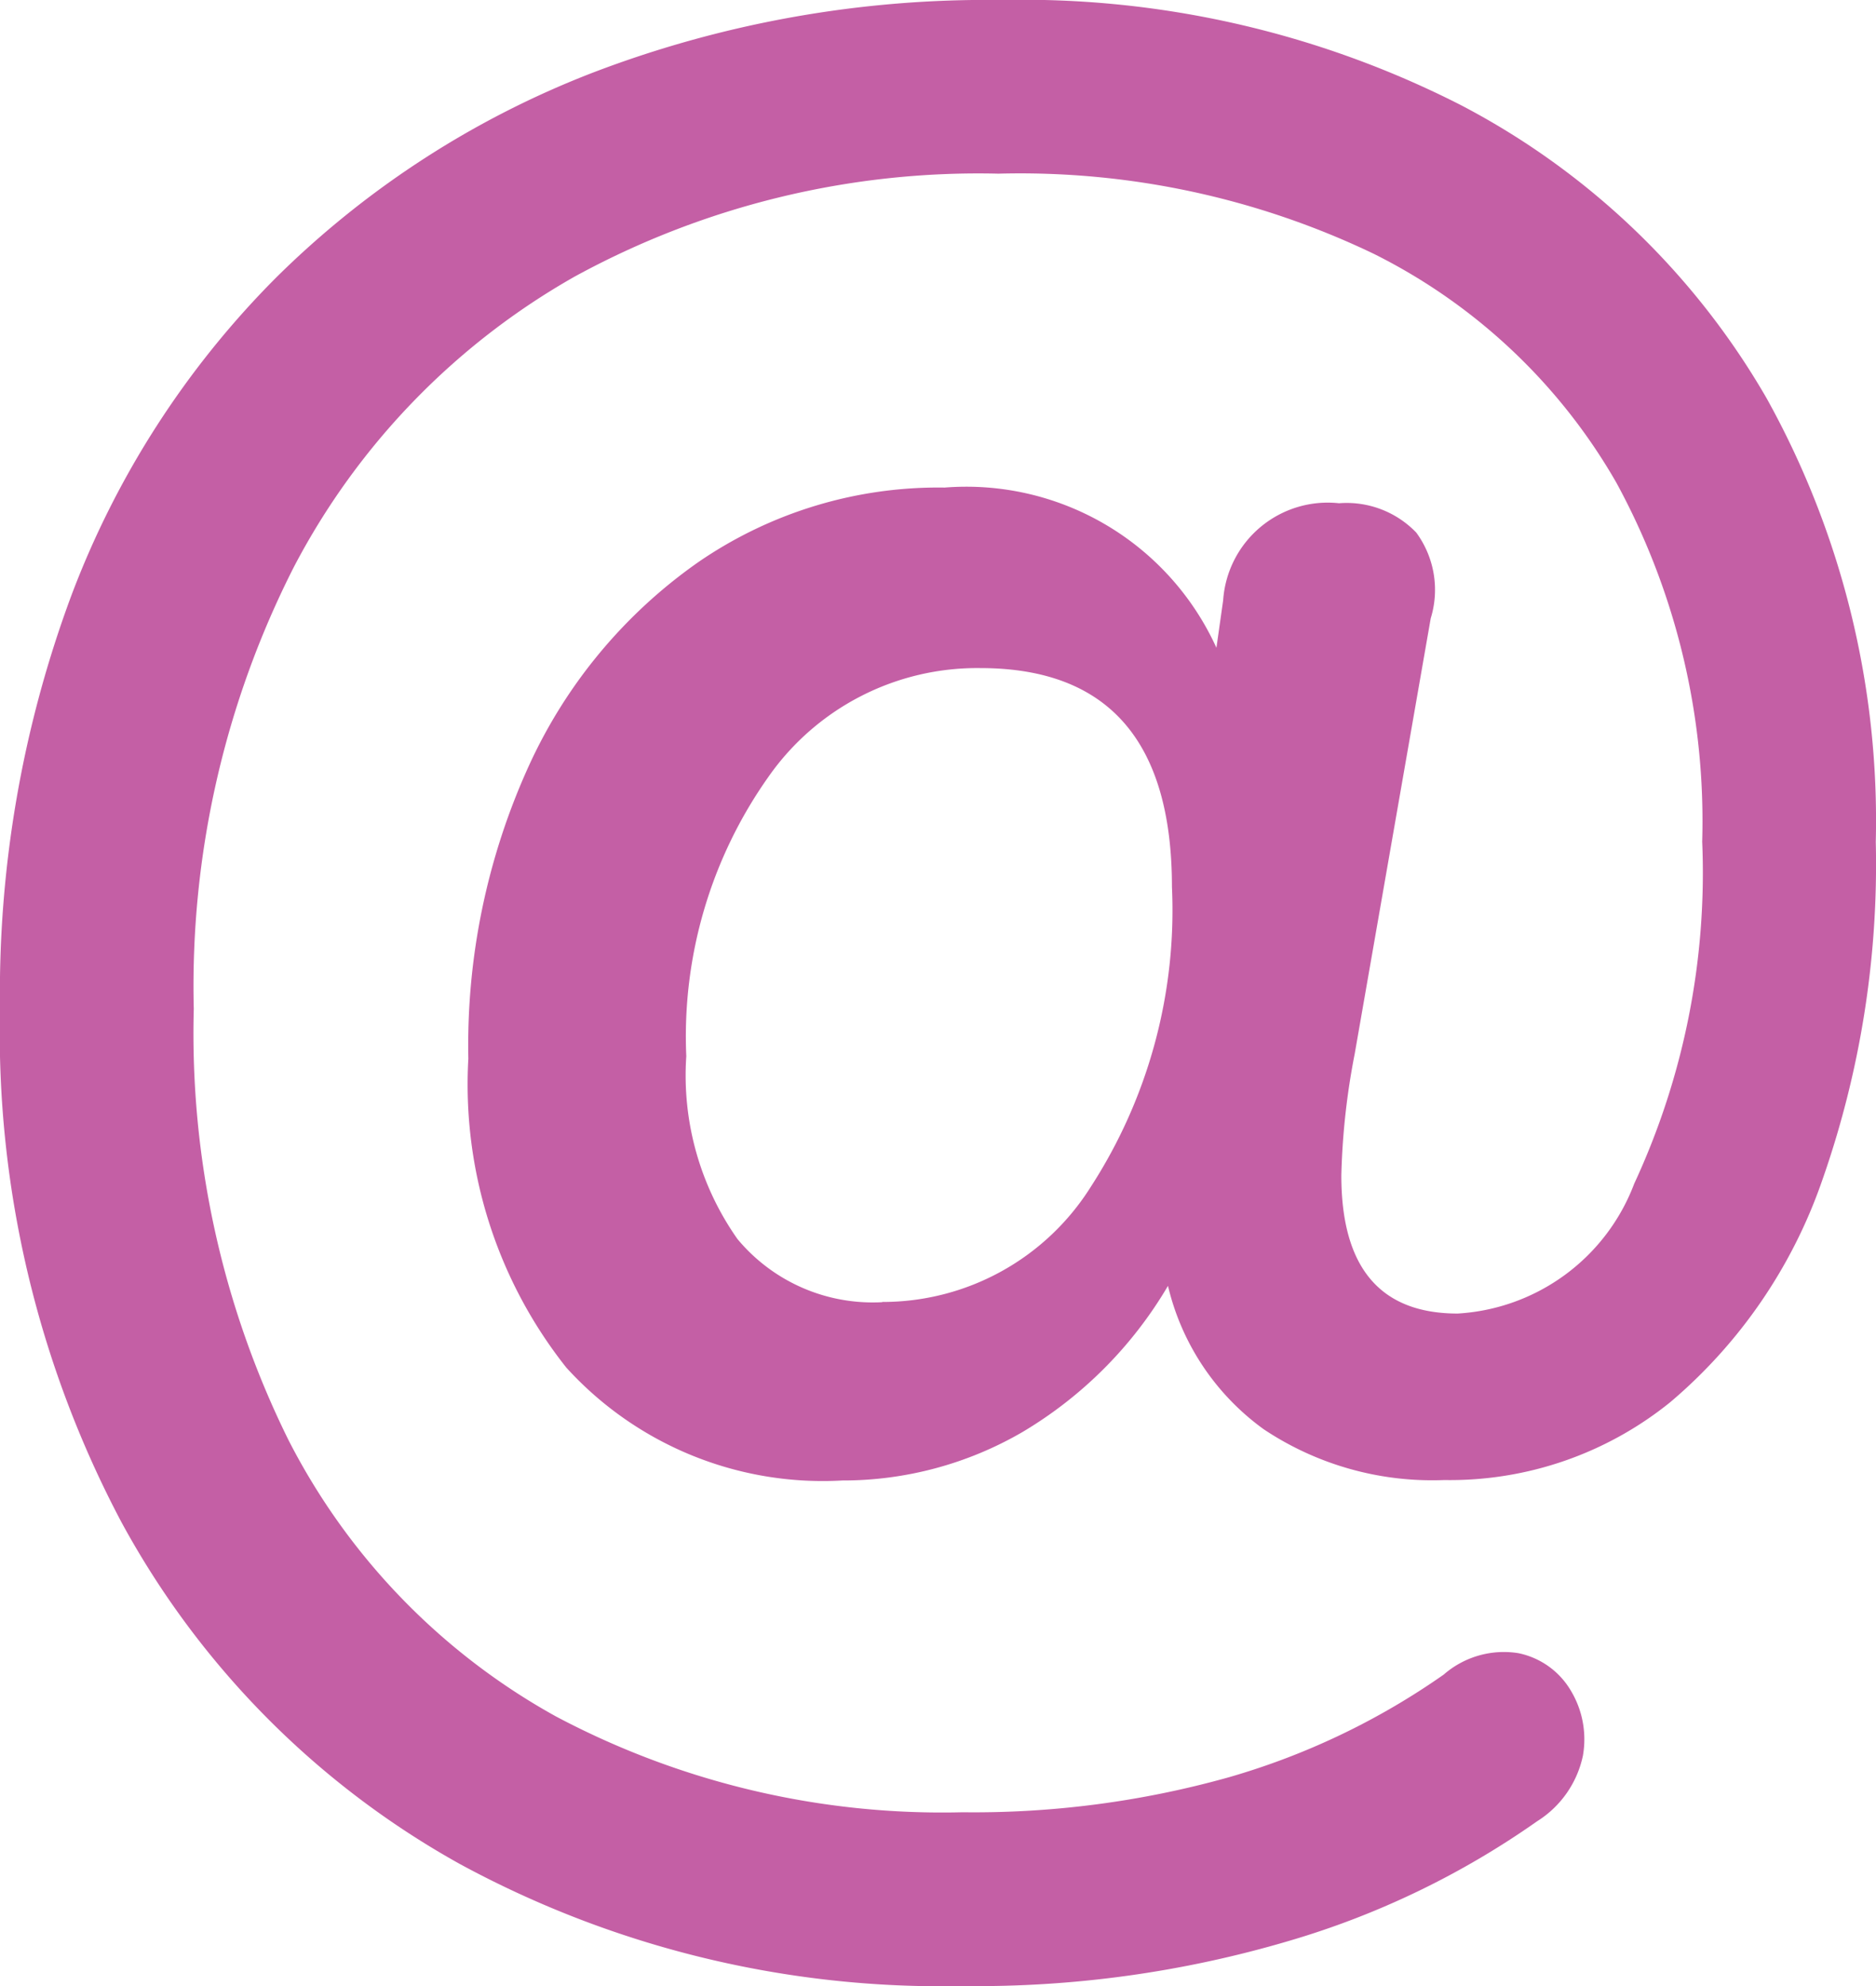 <svg xmlns="http://www.w3.org/2000/svg" width="17" height="18" viewBox="0 0 17 18">
  <g id="sidebar-mentions" transform="translate(-1487 -592)">
    <path id="Path_247" data-name="Path 247" d="M-3.487-2.735A9.147,9.147,0,0,1-8.04-3.84a7.807,7.807,0,0,1-3.069-3.1,9.479,9.479,0,0,1-1.1-4.653,10.34,10.34,0,0,1,.646-3.743,8.15,8.15,0,0,1,1.857-2.884A8.352,8.352,0,0,1-6.828-20.08a9.994,9.994,0,0,1,3.685-.655,8.745,8.745,0,0,1,4.169.951A6.865,6.865,0,0,1,3.8-17.125a7.879,7.879,0,0,1,.989,4.019A8.645,8.645,0,0,1,4.3-10.027a4.6,4.6,0,0,1-1.373,2,3.175,3.175,0,0,1-2.049.706,2.75,2.75,0,0,1-1.635-.46,2.238,2.238,0,0,1-.868-1.3A3.755,3.755,0,0,1-2.942-7.757a3.236,3.236,0,0,1-1.635.44,3.139,3.139,0,0,1-2.5-1.023,4.13,4.13,0,0,1-.888-2.8A6.112,6.112,0,0,1-7.414-13.8a4.565,4.565,0,0,1,1.534-1.841,3.837,3.837,0,0,1,2.231-.675,2.489,2.489,0,0,1,2.463,1.452l.061-.43a.95.95,0,0,1,1.05-.88.875.875,0,0,1,.7.266.877.877,0,0,1,.131.777L.067-11.183a6.515,6.515,0,0,0-.121,1.1Q-.055-8.83,1-8.83A1.825,1.825,0,0,0,2.6-10.007a6.692,6.692,0,0,0,.616-3.1,6.415,6.415,0,0,0-.777-3.252,5.213,5.213,0,0,0-2.2-2.076,7.405,7.405,0,0,0-3.4-.726A7.625,7.625,0,0,0-7-18.229,6.469,6.469,0,0,0-9.544-15.6a8.379,8.379,0,0,0-.909,4.009,8.31,8.31,0,0,0,.858,3.907A5.964,5.964,0,0,0-7.172-5.179a7.468,7.468,0,0,0,3.685.869,8.555,8.555,0,0,0,2.413-.317A6.537,6.537,0,0,0,.874-5.558a.829.829,0,0,1,.676-.194.719.719,0,0,1,.474.337.856.856,0,0,1,.111.593.927.927,0,0,1-.414.593A7.64,7.64,0,0,1-.529-3.144,9.987,9.987,0,0,1-3.487-2.735Zm-.727-6.2A2.227,2.227,0,0,0-2.326-9.976a4.614,4.614,0,0,0,.737-2.72q0-1.984-1.736-1.984a2.308,2.308,0,0,0-1.918.982,4.074,4.074,0,0,0-.747,2.536,2.576,2.576,0,0,0,.464,1.657A1.594,1.594,0,0,0-4.214-8.933Z" transform="translate(1499.209 612.735)" fill="#c45fa5"/>
  </g>
</svg>
